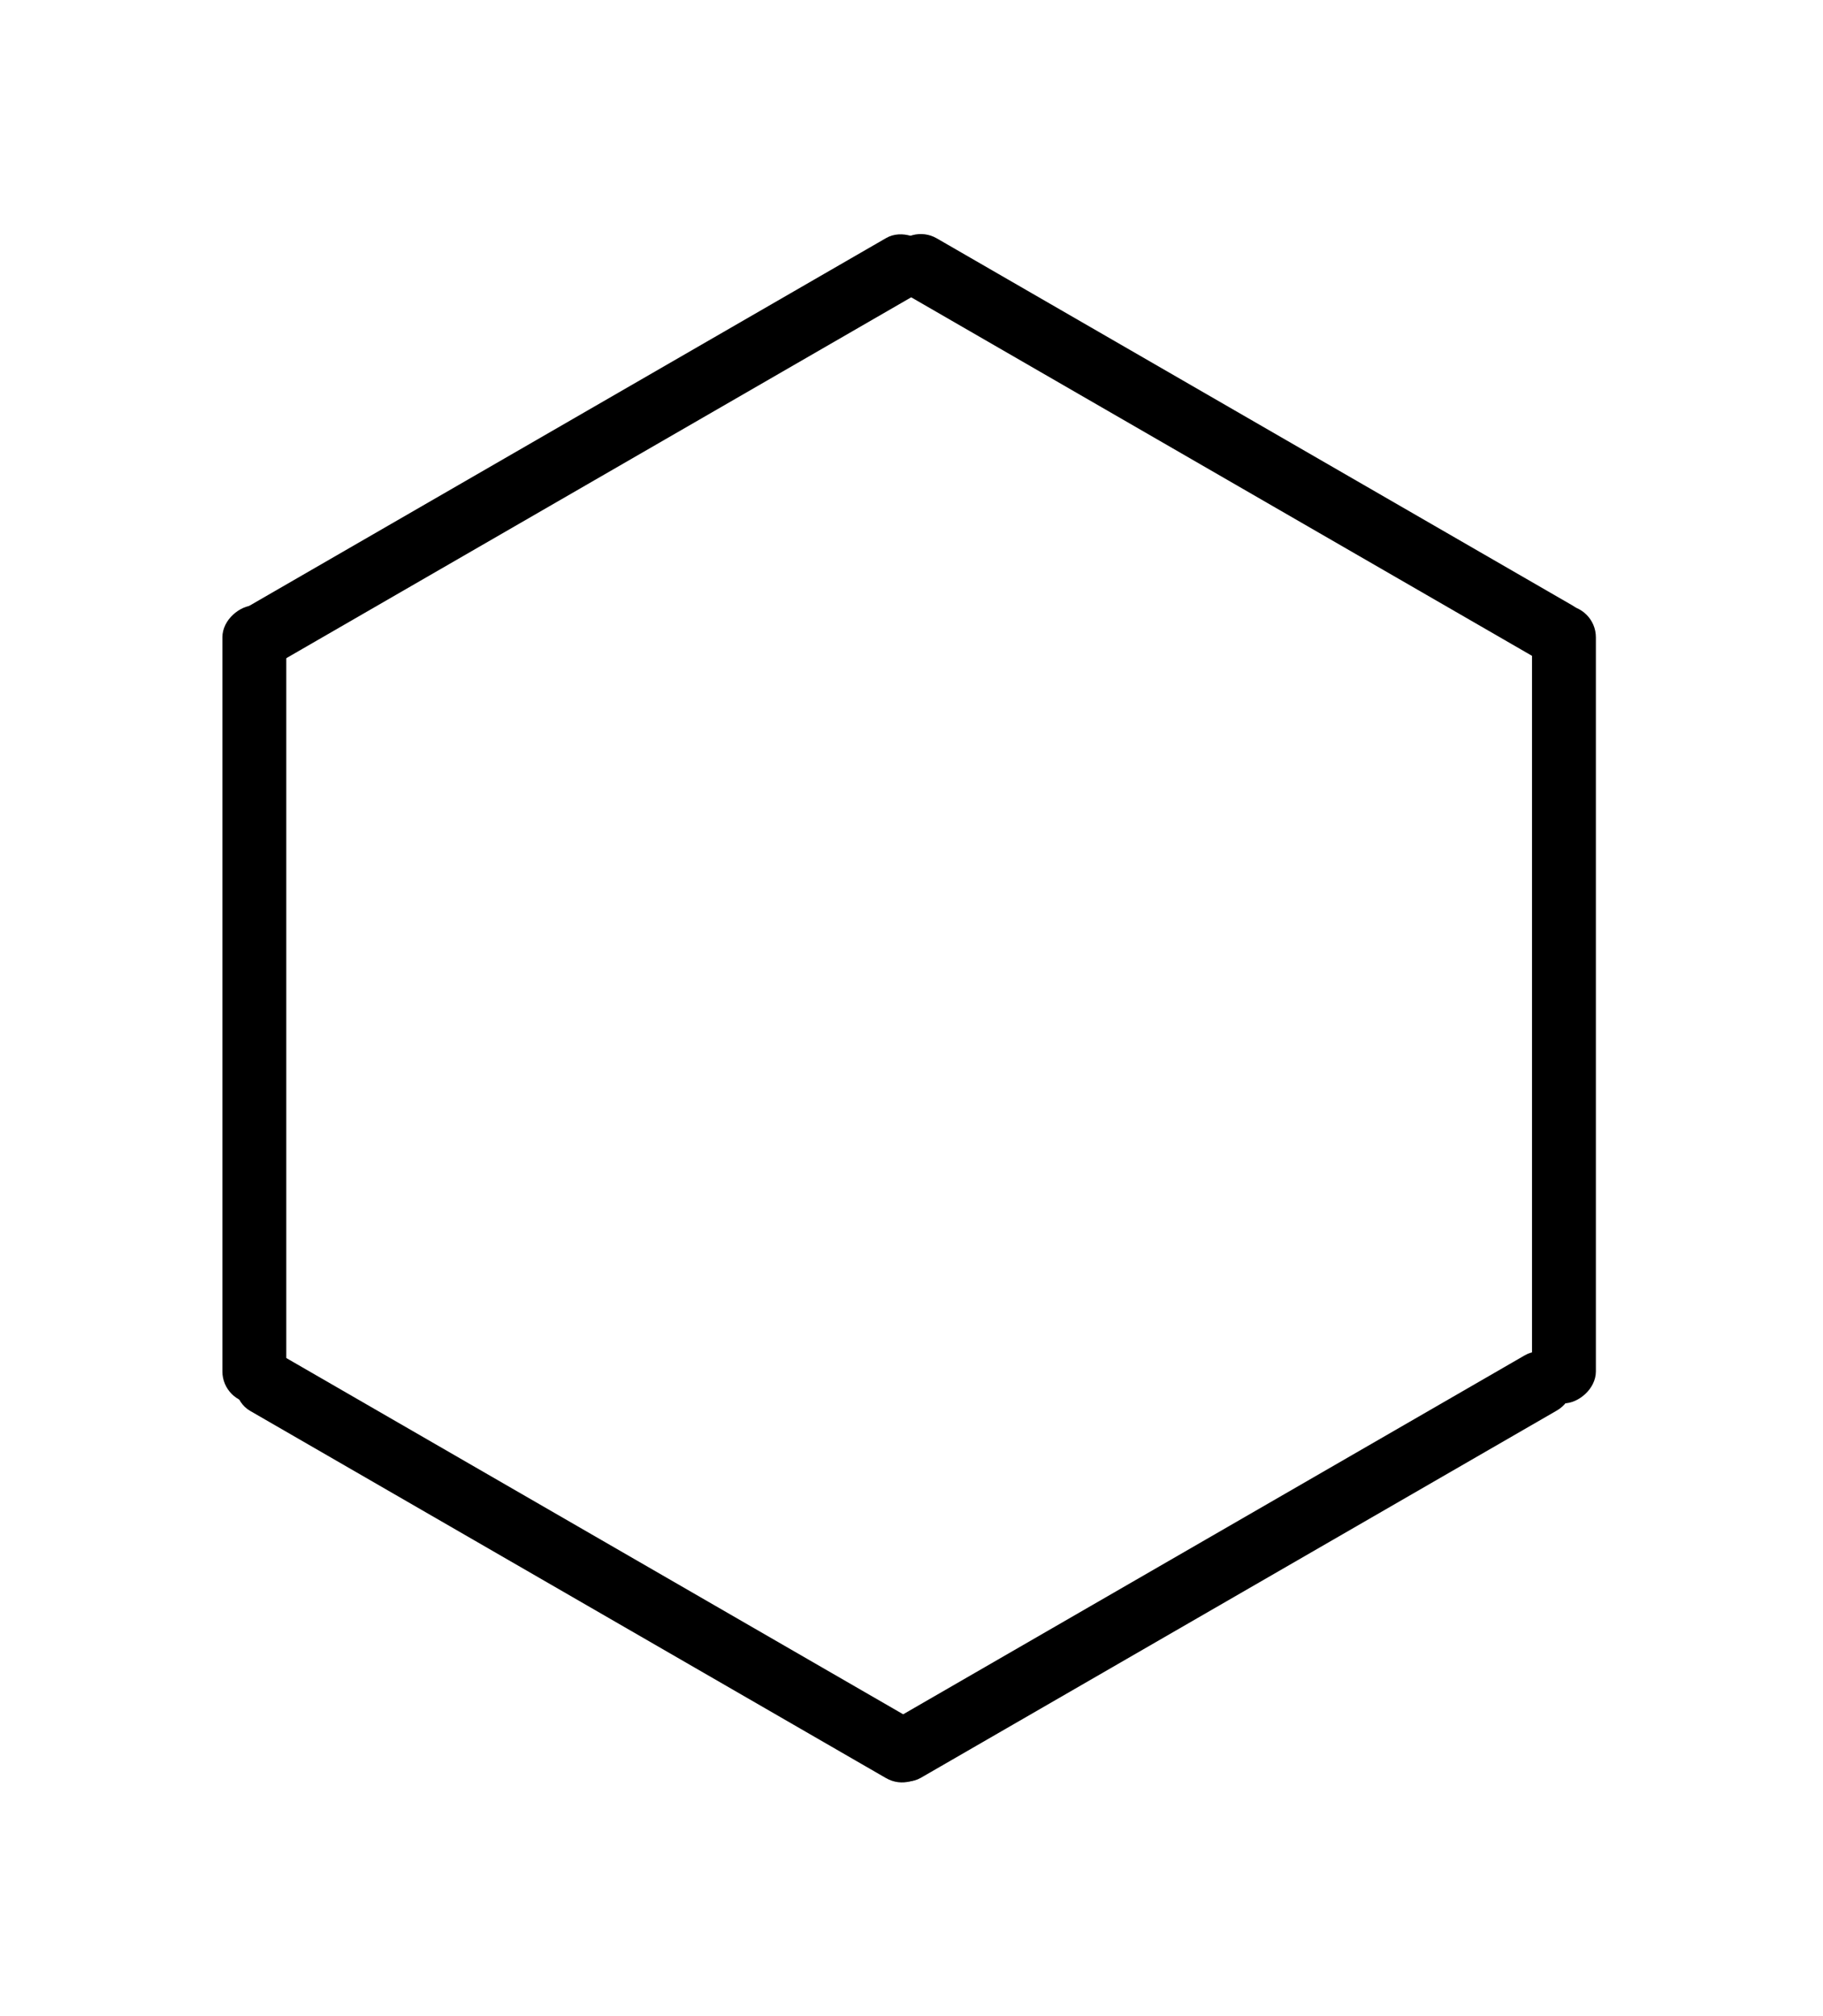 <svg width="123" height="136" viewBox="0 0 123 136" fill="none" xmlns="http://www.w3.org/2000/svg">
<g filter="url(#filter0_f_110_10)">
<rect width="53.866" height="4.307" rx="2.154" transform="matrix(0.866 0.5 -0.5 0.866 61.339 15)" fill="black"/>
<rect x="103.366" y="94.663" width="53.827" height="4.31" rx="2.155" transform="rotate(-90 103.366 94.663)" fill="black"/>
<rect width="53.866" height="4.307" rx="2.154" transform="matrix(0.866 -0.5 0.5 0.866 58.109 117.271)" fill="black"/>
<rect width="53.866" height="4.307" rx="2.154" transform="matrix(0.866 -0.5 0.5 0.866 15.007 41.913)" fill="black"/>
<rect x="15.005" y="94.663" width="53.827" height="4.31" rx="2.155" transform="rotate(-90 15.005 94.663)" fill="black"/>
<rect width="53.866" height="4.307" rx="2.154" transform="matrix(0.866 0.5 -0.5 0.866 17.155 90.358)" fill="black"/>
</g>
<defs>
<filter id="filter0_f_110_10" x="0.005" y="0.787" width="122.672" height="134.425" filterUnits="userSpaceOnUse" color-interpolation-filters="sRGB">
<feFlood flood-opacity="0" result="BackgroundImageFix"/>
<feBlend mode="normal" in="SourceGraphic" in2="BackgroundImageFix" result="shape"/>
<feGaussianBlur stdDeviation="7.5" result="effect1_foregroundBlur_110_10"/>
</filter>
</defs>
</svg>

